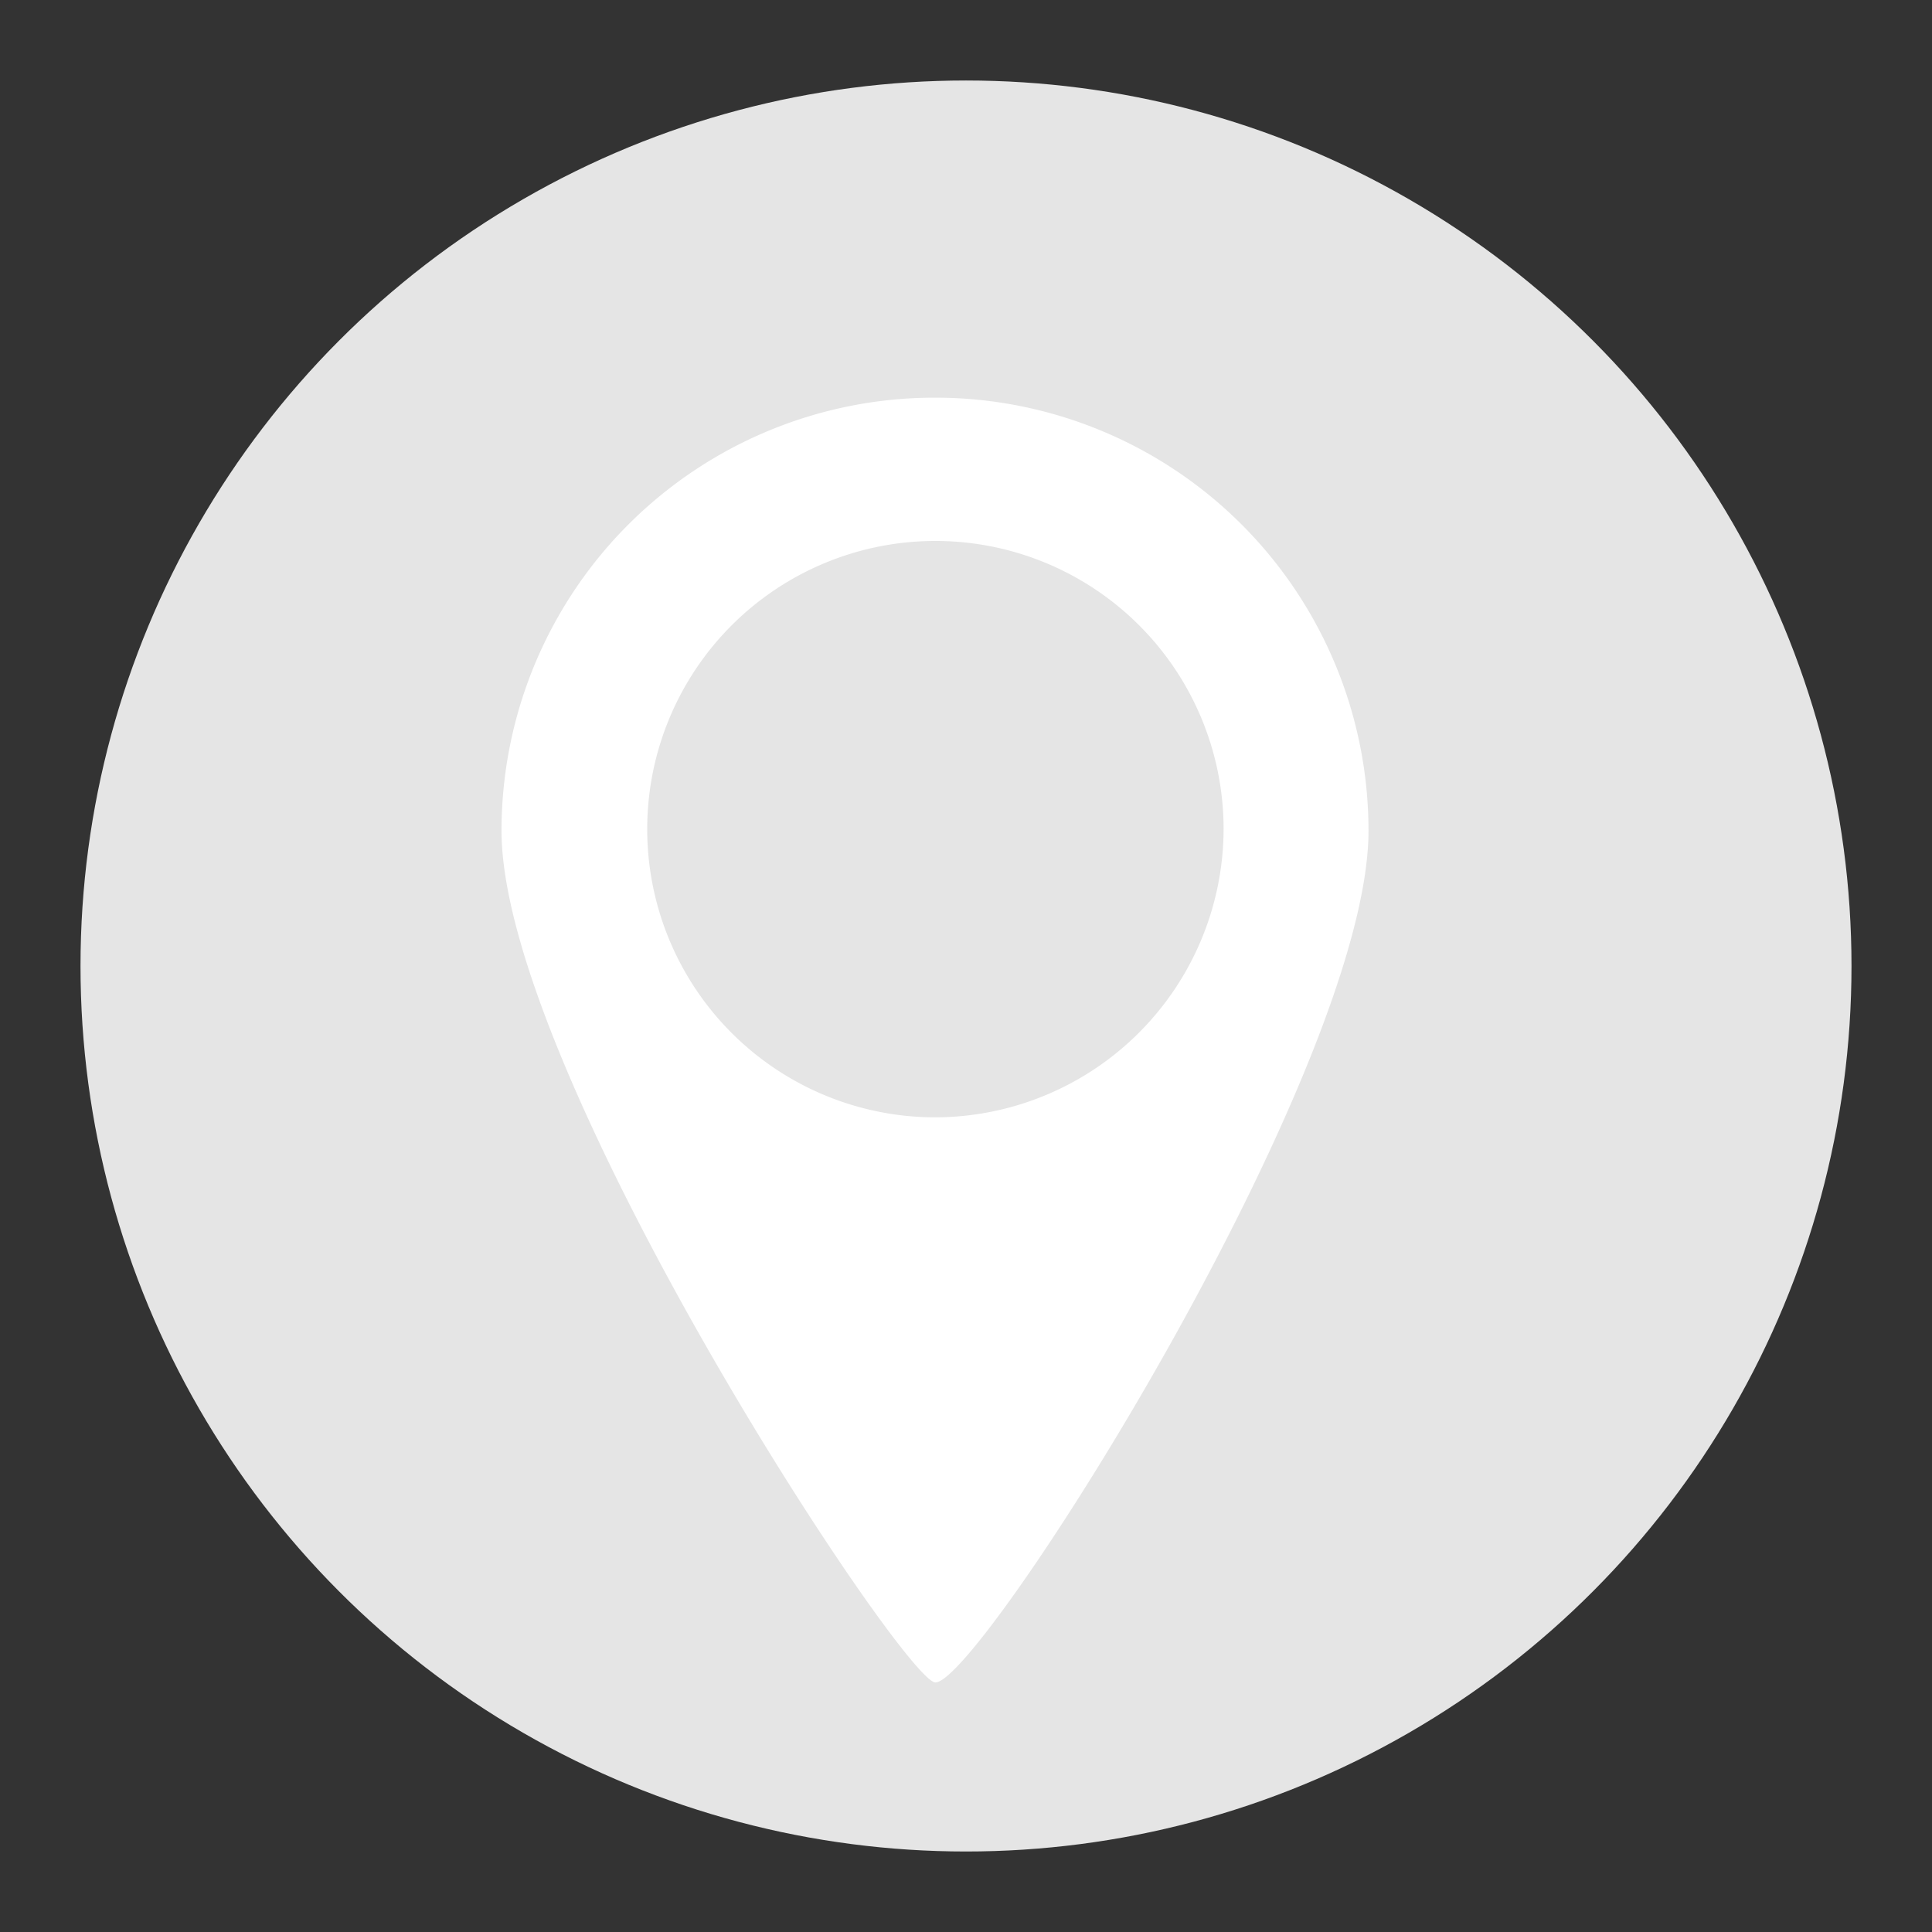 <svg id="Layer_1" data-name="Layer 1" xmlns="http://www.w3.org/2000/svg" viewBox="0 0 24 24"><rect x="0" y="0" width="24" height="24" fill="#333333" stroke="none"/><title>iconos</title><circle cx="12" cy="12" r="11" fill="#e5e5e5"/><path d="M11.62,4.94a5.38,5.38,0,0,0-5.39,5.38c0,3,5,10.58,5.39,10.58.56,0,5.38-7.6,5.38-10.58A5.38,5.38,0,0,0,11.62,4.94Zm0,8.94A3.58,3.58,0,1,1,15.2,10.3,3.59,3.59,0,0,1,11.62,13.88Z" fill="#fff"/></svg>